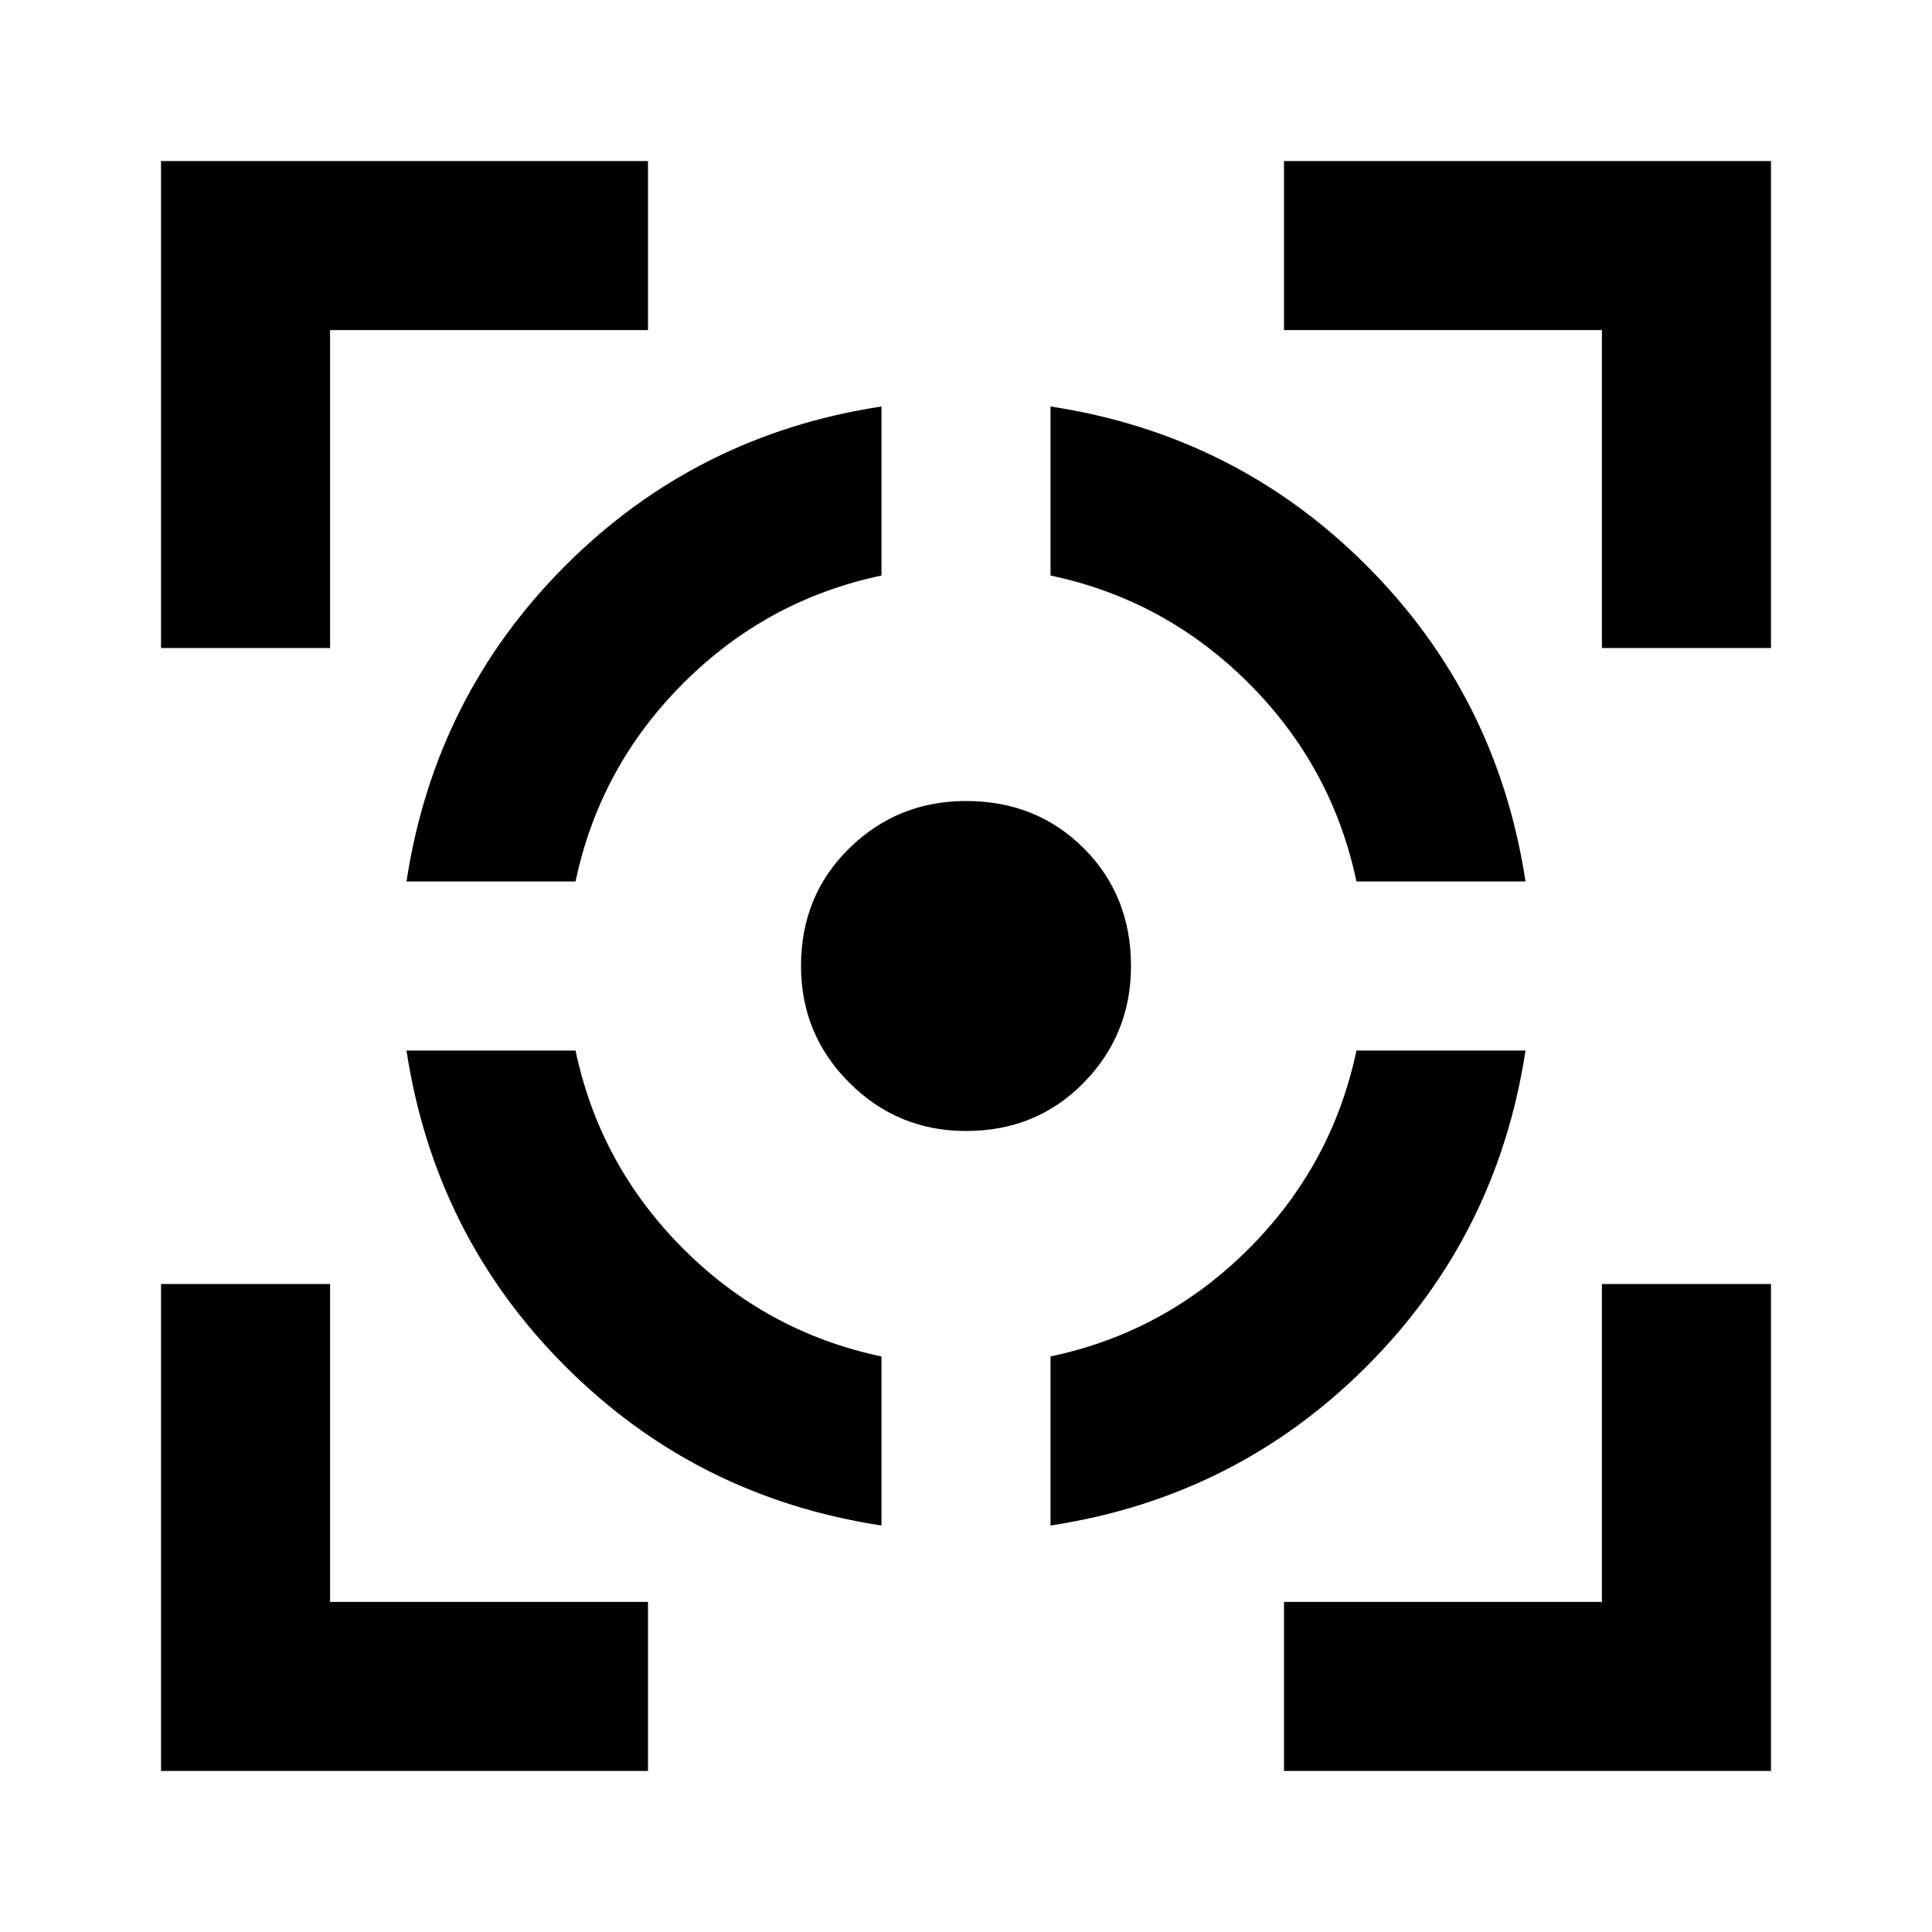 <svg xmlns="http://www.w3.org/2000/svg" height="20" width="20"><path d="M4.208 10.875H5.958Q6.208 12.062 7.073 12.927Q7.938 13.792 9.125 14.042V15.792Q7.208 15.5 5.854 14.146Q4.5 12.792 4.208 10.875ZM9.125 4.208V5.958Q7.938 6.208 7.073 7.073Q6.208 7.938 5.958 9.125H4.208Q4.5 7.208 5.854 5.854Q7.208 4.5 9.125 4.208ZM10 8.292Q10.729 8.292 11.219 8.781Q11.708 9.271 11.708 10Q11.708 10.708 11.219 11.208Q10.729 11.708 10 11.708Q9.292 11.708 8.792 11.208Q8.292 10.708 8.292 10Q8.292 9.271 8.792 8.781Q9.292 8.292 10 8.292ZM14.042 10.875H15.792Q15.5 12.792 14.146 14.146Q12.792 15.5 10.875 15.792V14.042Q12.062 13.792 12.927 12.927Q13.792 12.062 14.042 10.875ZM10.875 4.208Q12.792 4.5 14.146 5.854Q15.5 7.208 15.792 9.125H14.042Q13.792 7.938 12.927 7.073Q12.062 6.208 10.875 5.958ZM1.667 6.708V1.667H6.708V3.417H3.417V6.708ZM6.708 18.333H1.667V13.292H3.417V16.583H6.708ZM13.292 18.333V16.583H16.583V13.292H18.333V18.333ZM16.583 6.708V3.417H13.292V1.667H18.333V6.708Z"/></svg>